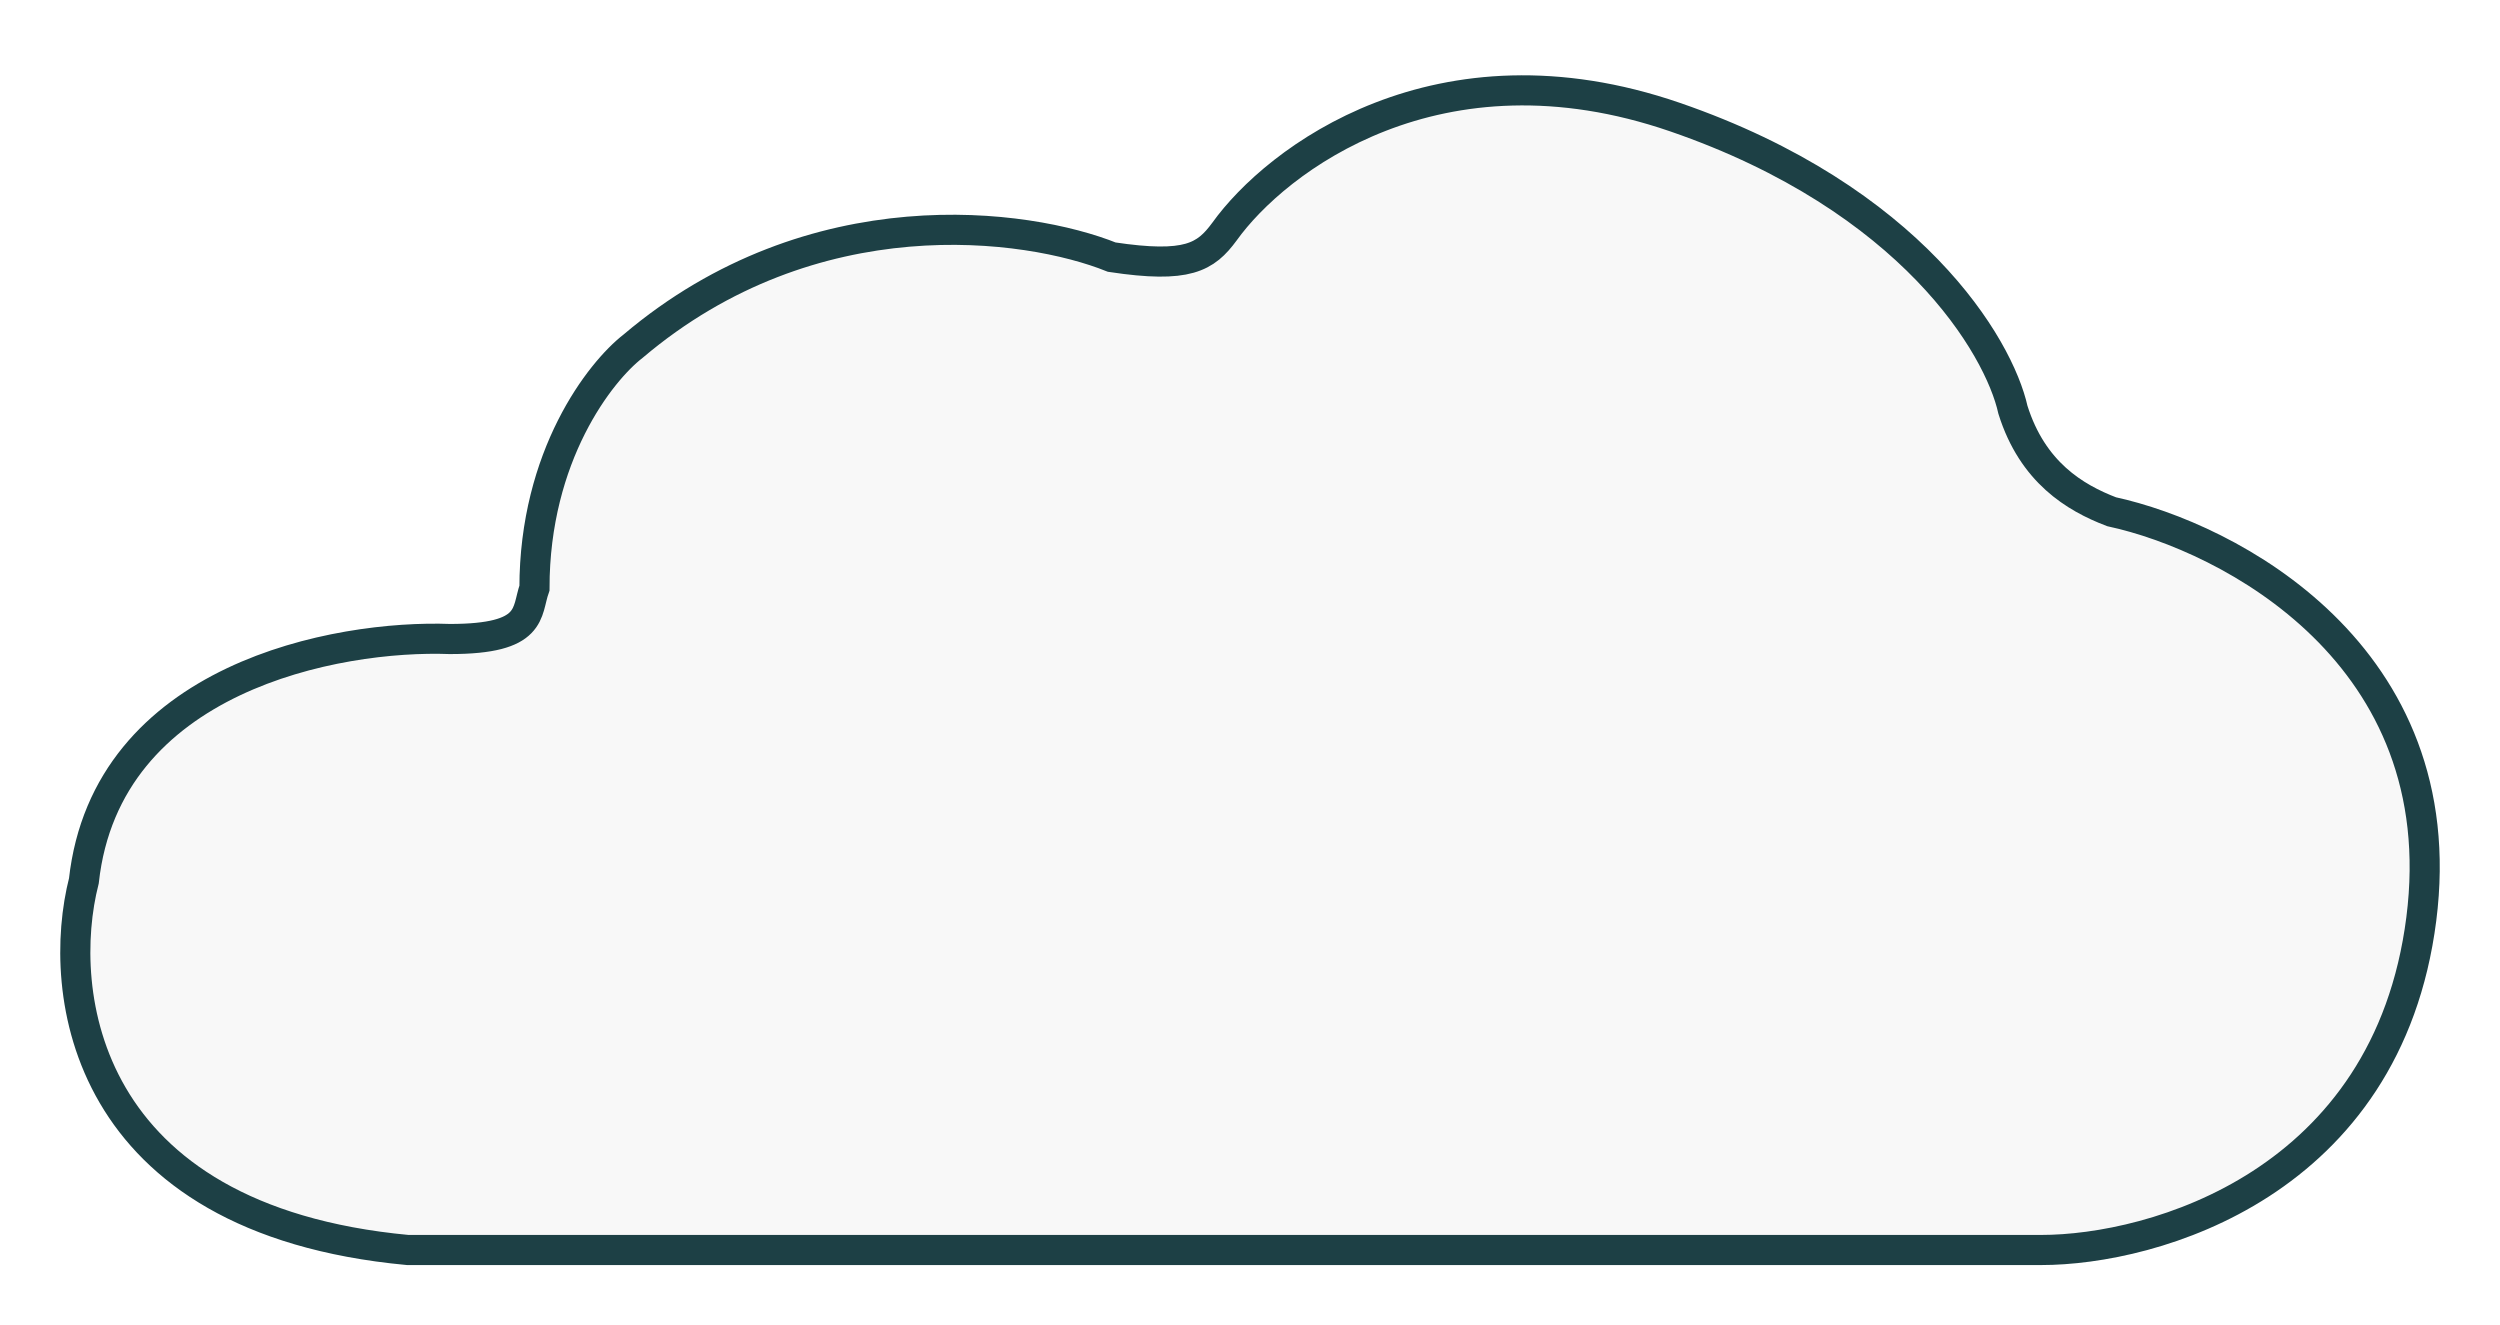 <svg width="166" height="88" viewBox="0 0 166 88" fill="none" xmlns="http://www.w3.org/2000/svg">
<g filter="url(#filter0_d_95_4914)">
<path d="M135.53 79H27.073C5.382 76.972 3.699 61.814 5.569 54.489C7.065 40.965 22.398 38.148 29.878 38.43C35.488 38.43 34.919 36.654 35.488 35.049C35.488 26.259 39.851 20.68 42.033 18.99C54 8.848 68.212 10.82 73.822 13.074C78.863 13.833 80.055 13.074 81.302 11.383C84.73 6.594 95.513 -1.633 111.221 3.776C126.928 9.186 132.725 18.99 133.66 23.216C134.961 27.356 137.766 29.047 140.205 29.978C147.996 31.668 163.018 39.444 160.774 57.025C158.53 74.605 143.01 79 135.53 79Z" fill="#F8F8F8"/>
<path d="M135.53 79H27.073C5.382 76.972 3.699 61.814 5.569 54.489C7.065 40.965 22.398 38.148 29.878 38.43C35.488 38.43 34.919 36.654 35.488 35.049C35.488 26.259 39.851 20.68 42.033 18.99C54 8.848 68.212 10.82 73.822 13.074C78.863 13.833 80.055 13.074 81.302 11.383C84.73 6.594 95.513 -1.633 111.221 3.776C126.928 9.186 132.725 18.99 133.66 23.216C134.961 27.356 137.766 29.047 140.205 29.978C147.996 31.668 163.018 39.444 160.774 57.025C158.53 74.605 143.01 79 135.53 79Z" stroke="#1D4045" stroke-width="2"/>
</g>
<defs>
<filter id="filter0_d_95_4914" x="0" y="0.998" width="166" height="87.002" filterUnits="userSpaceOnUse" color-interpolation-filters="sRGB">
<feFlood flood-opacity="0" result="BackgroundImageFix"/>
<feColorMatrix in="SourceAlpha" type="matrix" values="0 0 0 0 0 0 0 0 0 0 0 0 0 0 0 0 0 0 127 0" result="hardAlpha"/>
<feOffset dy="4"/>
<feGaussianBlur stdDeviation="2"/>
<feComposite in2="hardAlpha" operator="out"/>
<feColorMatrix type="matrix" values="0 0 0 0 0 0 0 0 0 0 0 0 0 0 0 0 0 0 0.25 0"/>
<feBlend mode="normal" in2="BackgroundImageFix" result="effect1_dropShadow_95_4914"/>
<feBlend mode="normal" in="SourceGraphic" in2="effect1_dropShadow_95_4914" result="shape"/>
</filter>
</defs>
</svg>
